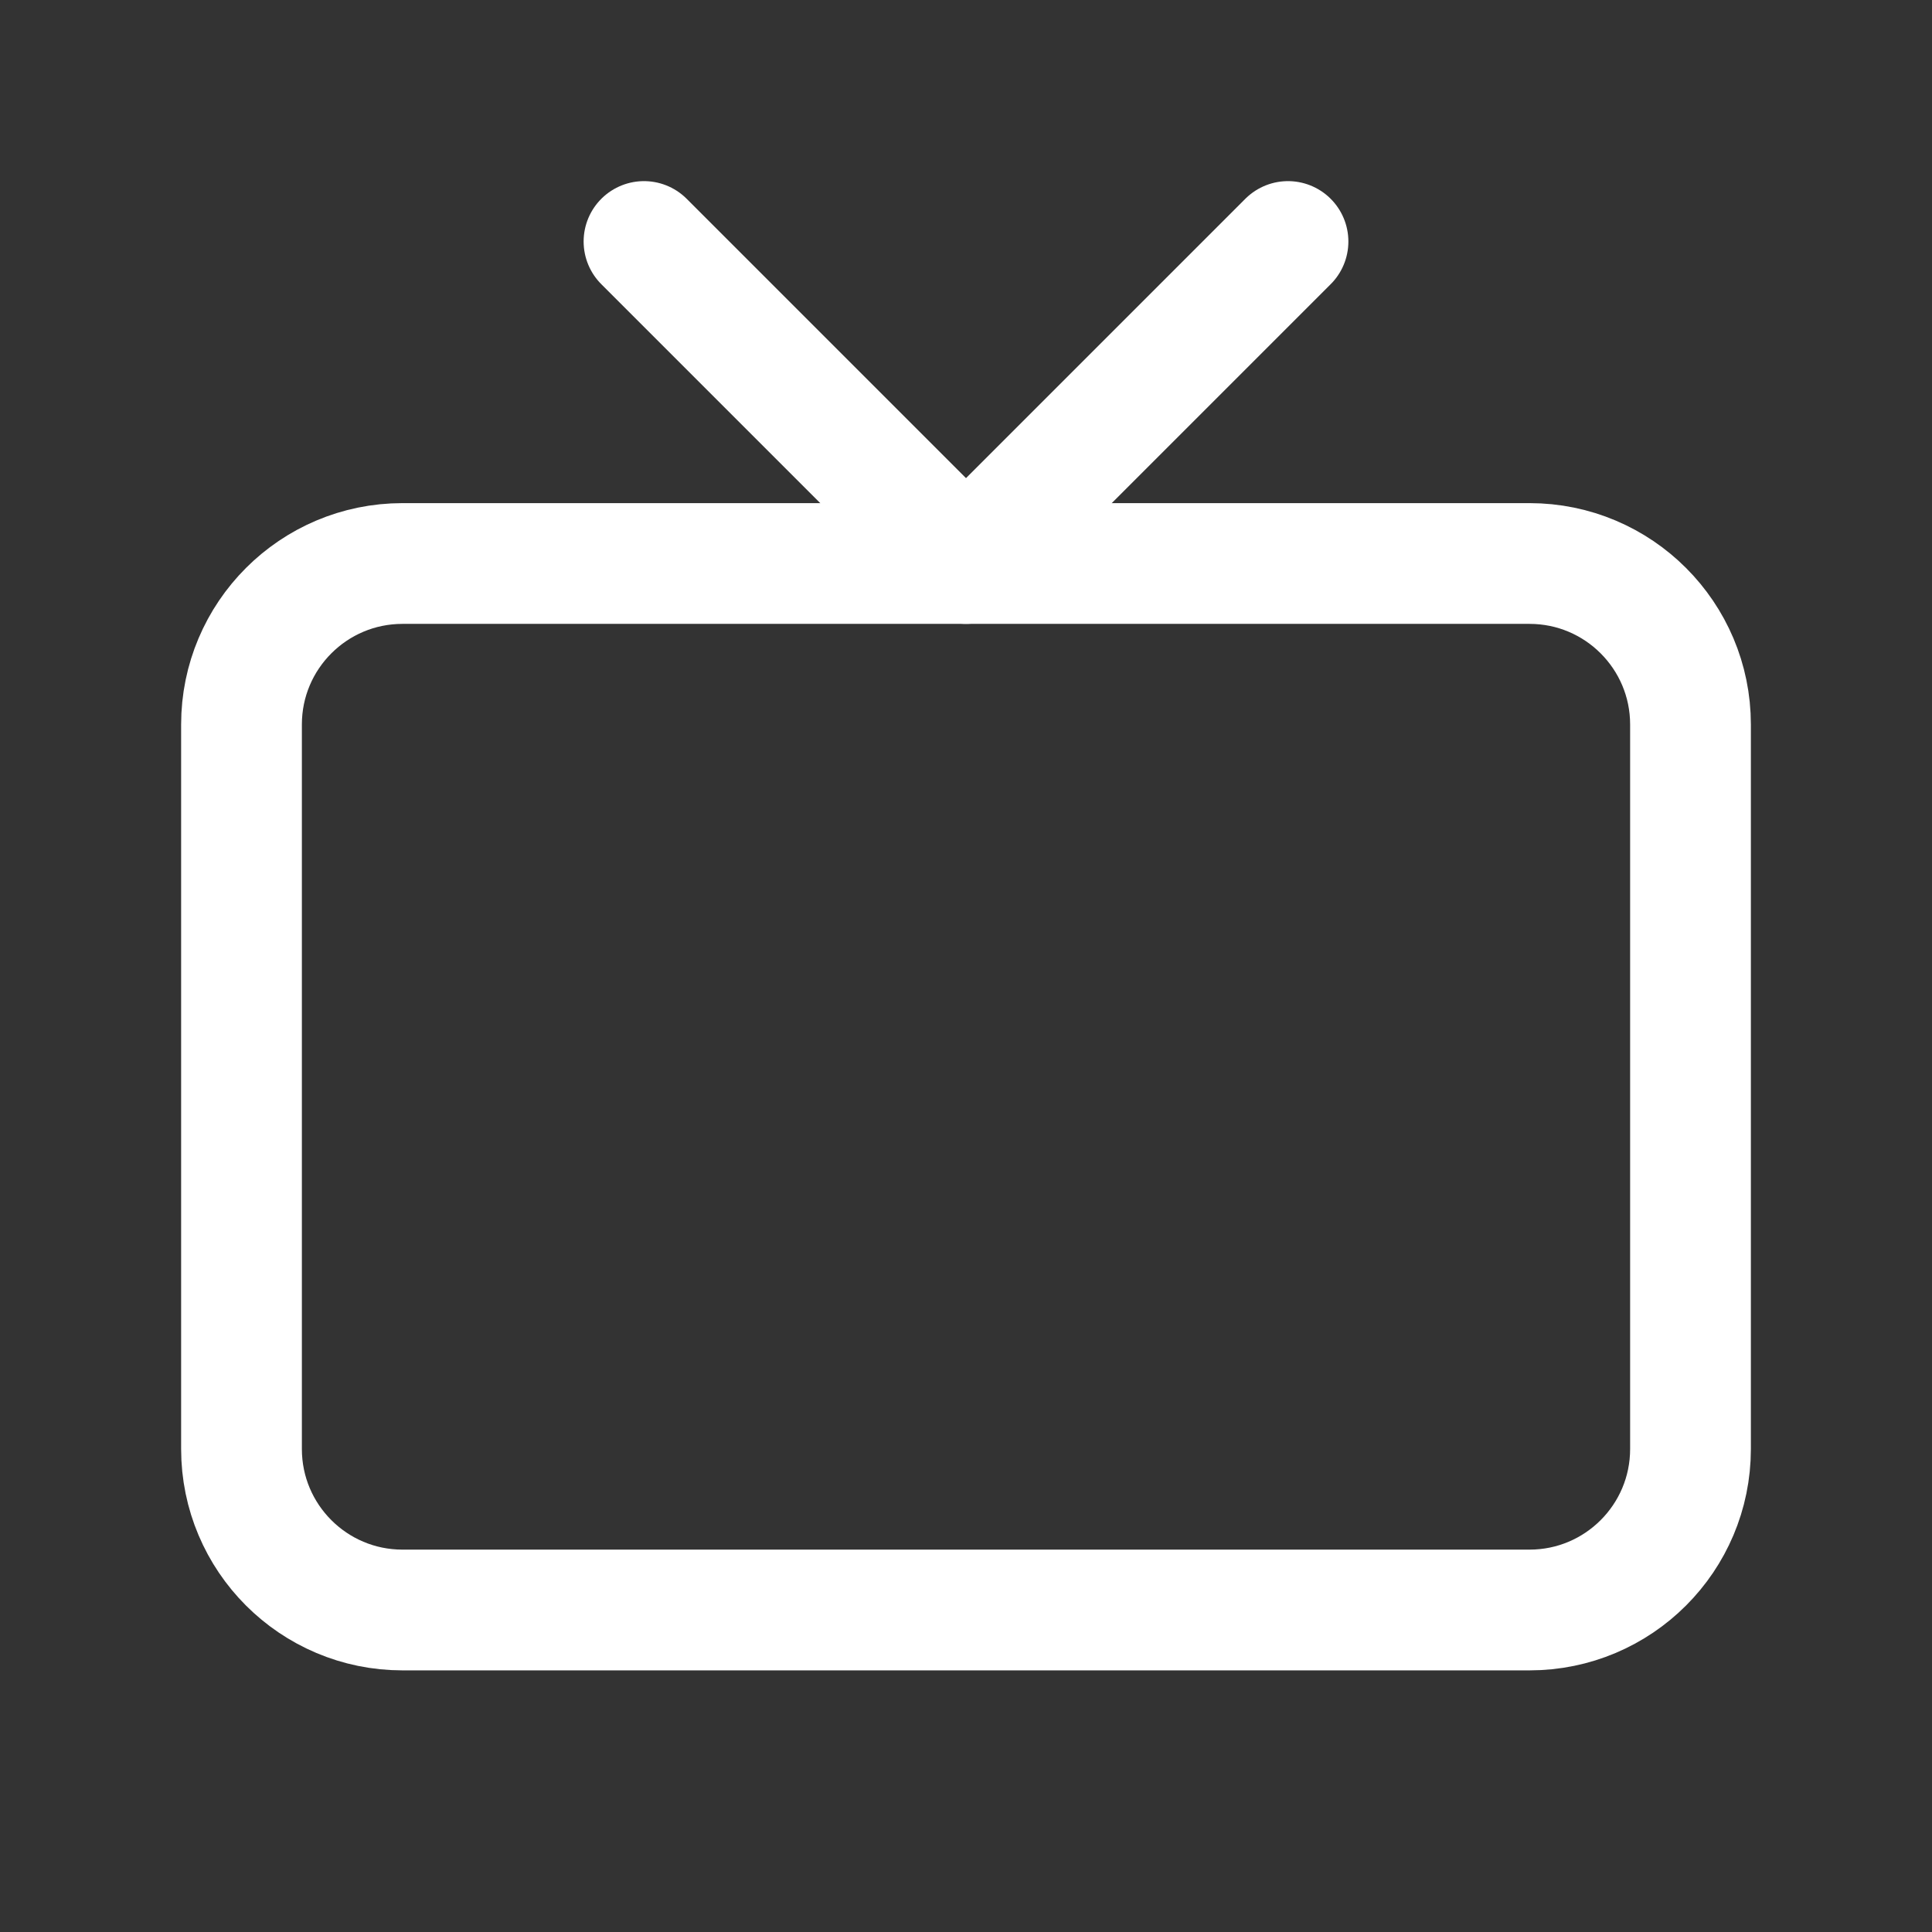 <svg width="54" height="54" viewBox="0 0 54 54" fill="none" xmlns="http://www.w3.org/2000/svg">
<rect x="0" y="0" width="54" height="54" fill="#333333" stroke="none"/>
<g id="Frame" clip-path="url(#clip0_1_31)">
<path id="Vector" d="M42.75 15.75H11.25C8.765 15.75 6.75 17.765 6.75 20.25V40.5C6.75 42.985 8.765 45 11.25 45H42.75C45.235 45 47.25 42.985 47.25 40.5V20.25C47.25 17.765 45.235 15.75 42.75 15.75Z" stroke="white" stroke-width="3.375" stroke-linecap="round" stroke-linejoin="round"/>
<path id="Vector_2" d="M36 6.75L27 15.75L18 6.75" stroke="white" stroke-width="3.375" stroke-linecap="round" stroke-linejoin="round"/>
</g>
<defs>
<clipPath id="clip0_1_31">
<rect width="54" height="54" fill="white"/>
</clipPath>
</defs>
</svg>
